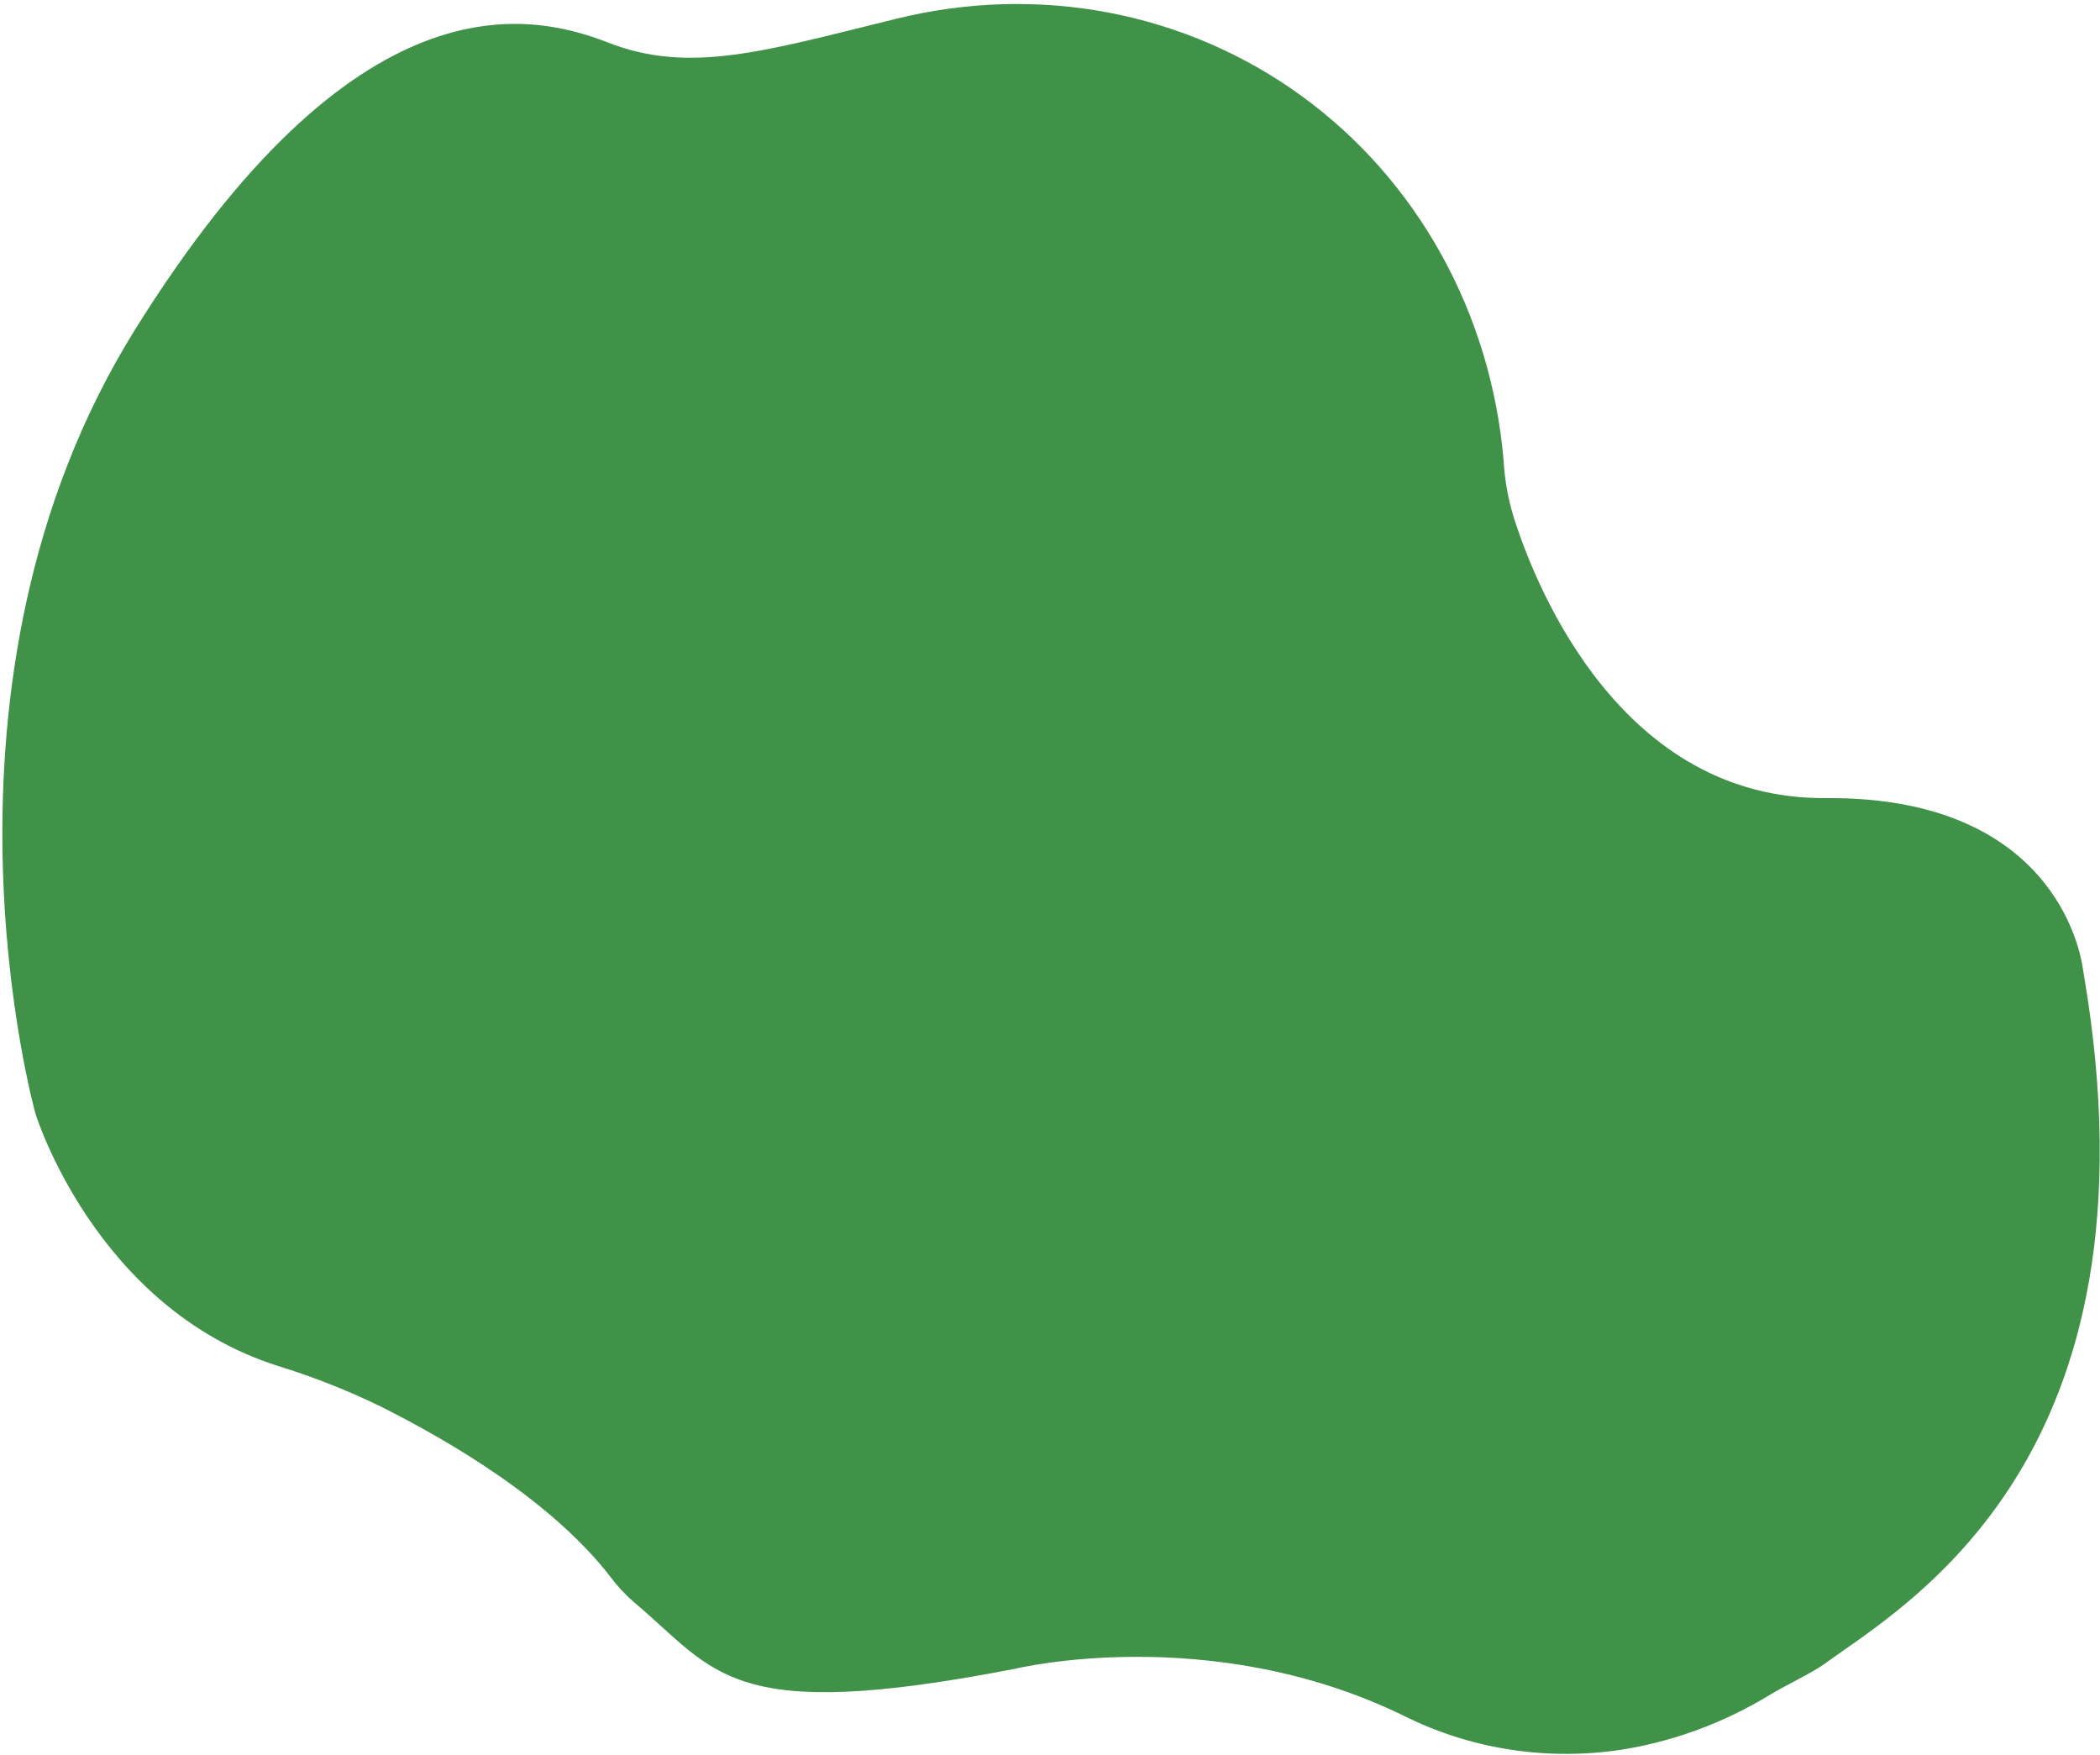 <svg width="468" height="391" viewBox="0 0 468 391" fill="none" xmlns="http://www.w3.org/2000/svg">
<path d="M136.131 351.476C137.657 353.524 139.399 355.389 141.327 357.04C159.857 372.652 162.37 384.237 226.194 371.85C226.194 371.85 269.655 361.264 312.817 382.307C327.403 389.608 343.927 392.291 360.373 390.031C372.39 388.266 384.037 384.018 394.607 377.546C397.426 375.823 403.776 372.768 406.404 370.898C424.509 357.693 482.716 325.304 464.43 217.357L464.175 215.785C463.49 210.999 456.894 177.431 406.873 177.839C361.417 178.181 342.57 131.192 337.776 116.596C336.251 112.085 335.345 107.354 335.082 102.534C333.673 86.271 328.938 70.644 321.186 56.666C313.434 42.688 302.837 30.672 290.083 21.396C277.328 12.121 262.702 5.794 247.151 2.825C231.601 -0.144 215.474 0.312 199.817 4.164L198.952 4.378C170.271 11.438 153.588 16.528 135.577 9.507C117.567 2.487 79.177 -5.362 30.067 73.493C-19.043 152.347 7.907 248.166 7.907 248.166C7.907 248.166 21.214 291.437 61.935 304.37C69.766 306.777 77.389 309.781 84.743 313.358C100.057 321.008 122.999 334.422 136.131 351.476Z" fill="#3F9247"/>
</svg>
